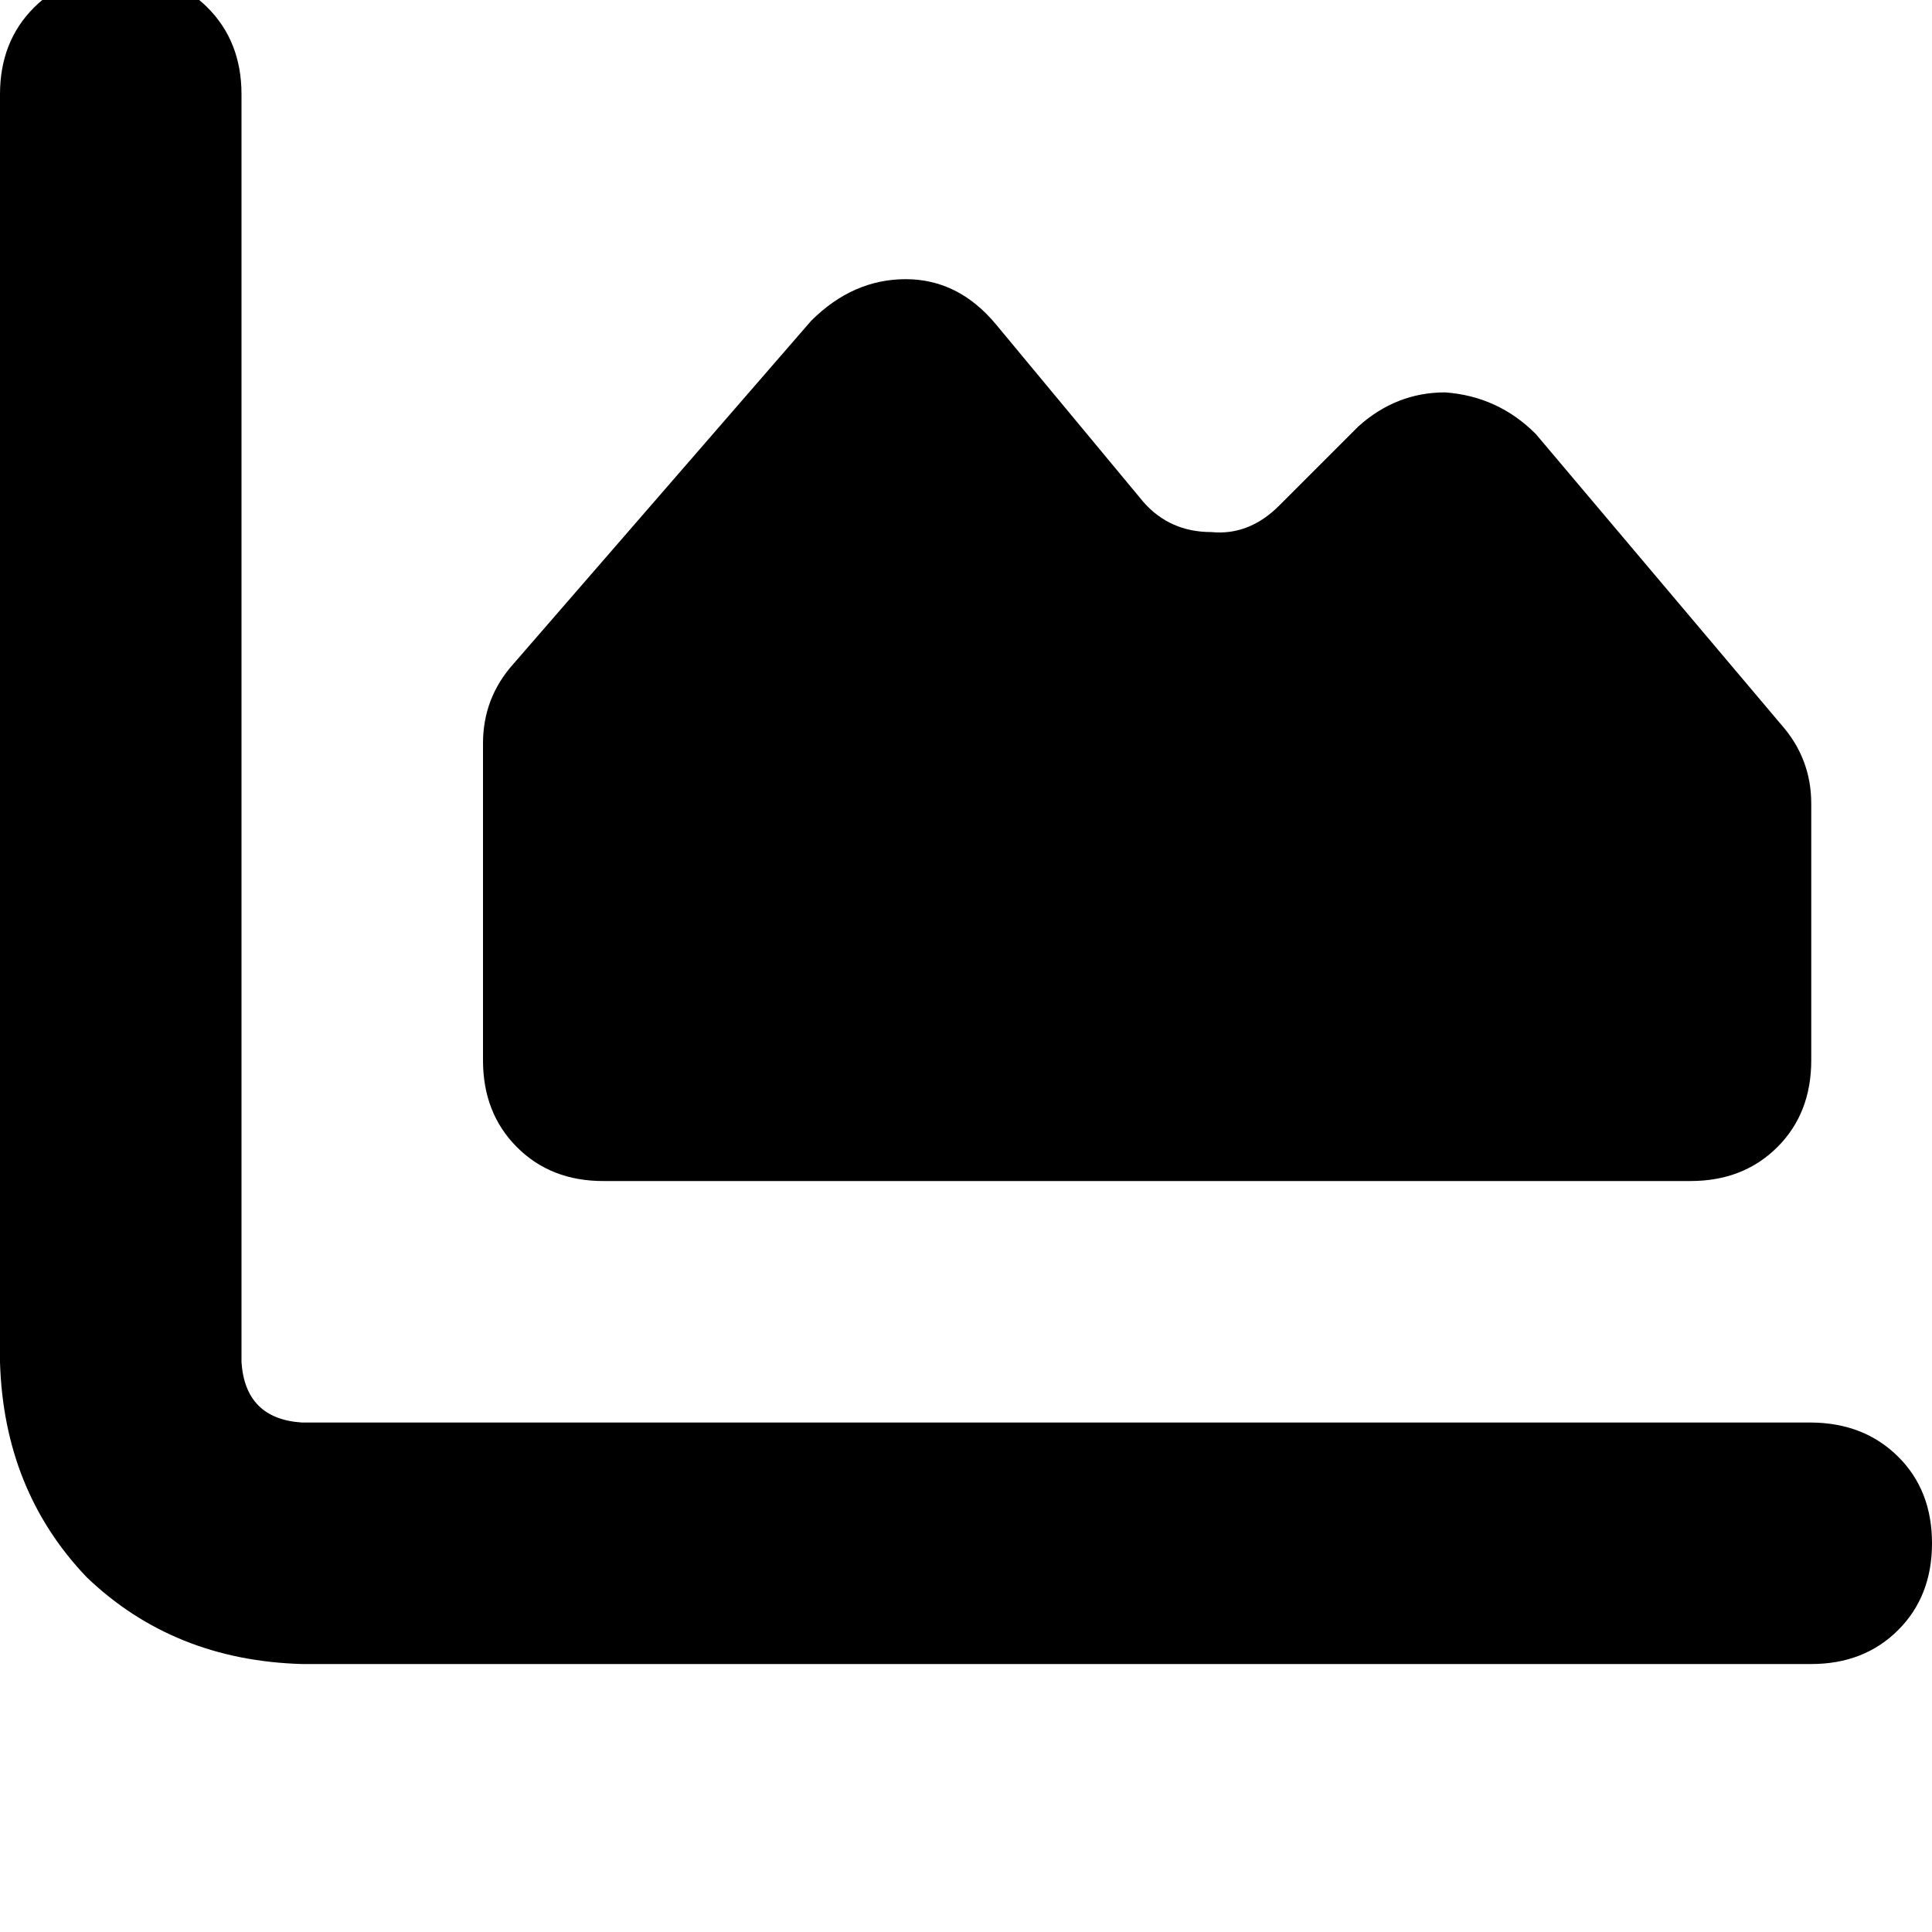 <svg height="1000" width="1000" xmlns="http://www.w3.org/2000/svg"><path d="M125 48.8Q125 21.5 107.4 3.9 89.8 -13.7 62.5 -13.7T17.6 3.9 0 48.8v656.3q2 66.4 44.9 111.3 44.9 43 111.4 44.9h781.2q27.3 0 44.9 -17.5t17.6 -45 -17.6 -44.9 -44.9 -17.6H156.3Q127 734.4 125 705.1V48.8zm187.5 562.5H875 312.5 875q27.3 0 44.9 -17.5t17.6 -45V416q0 -23.4 -15.6 -41l-127 -150.4Q775.4 205.1 748 203.1q-25.3 0 -44.9 17.6l-41 41q-15.6 15.6 -35.1 13.7 -21.5 0 -35.2 -15.6L515.6 168q-19.5 -23.5 -46.8 -23.5T419.9 166L265.6 343.8q-15.6 17.5 -15.6 41v164q0 27.4 17.6 45t44.9 17.5z"/></svg>